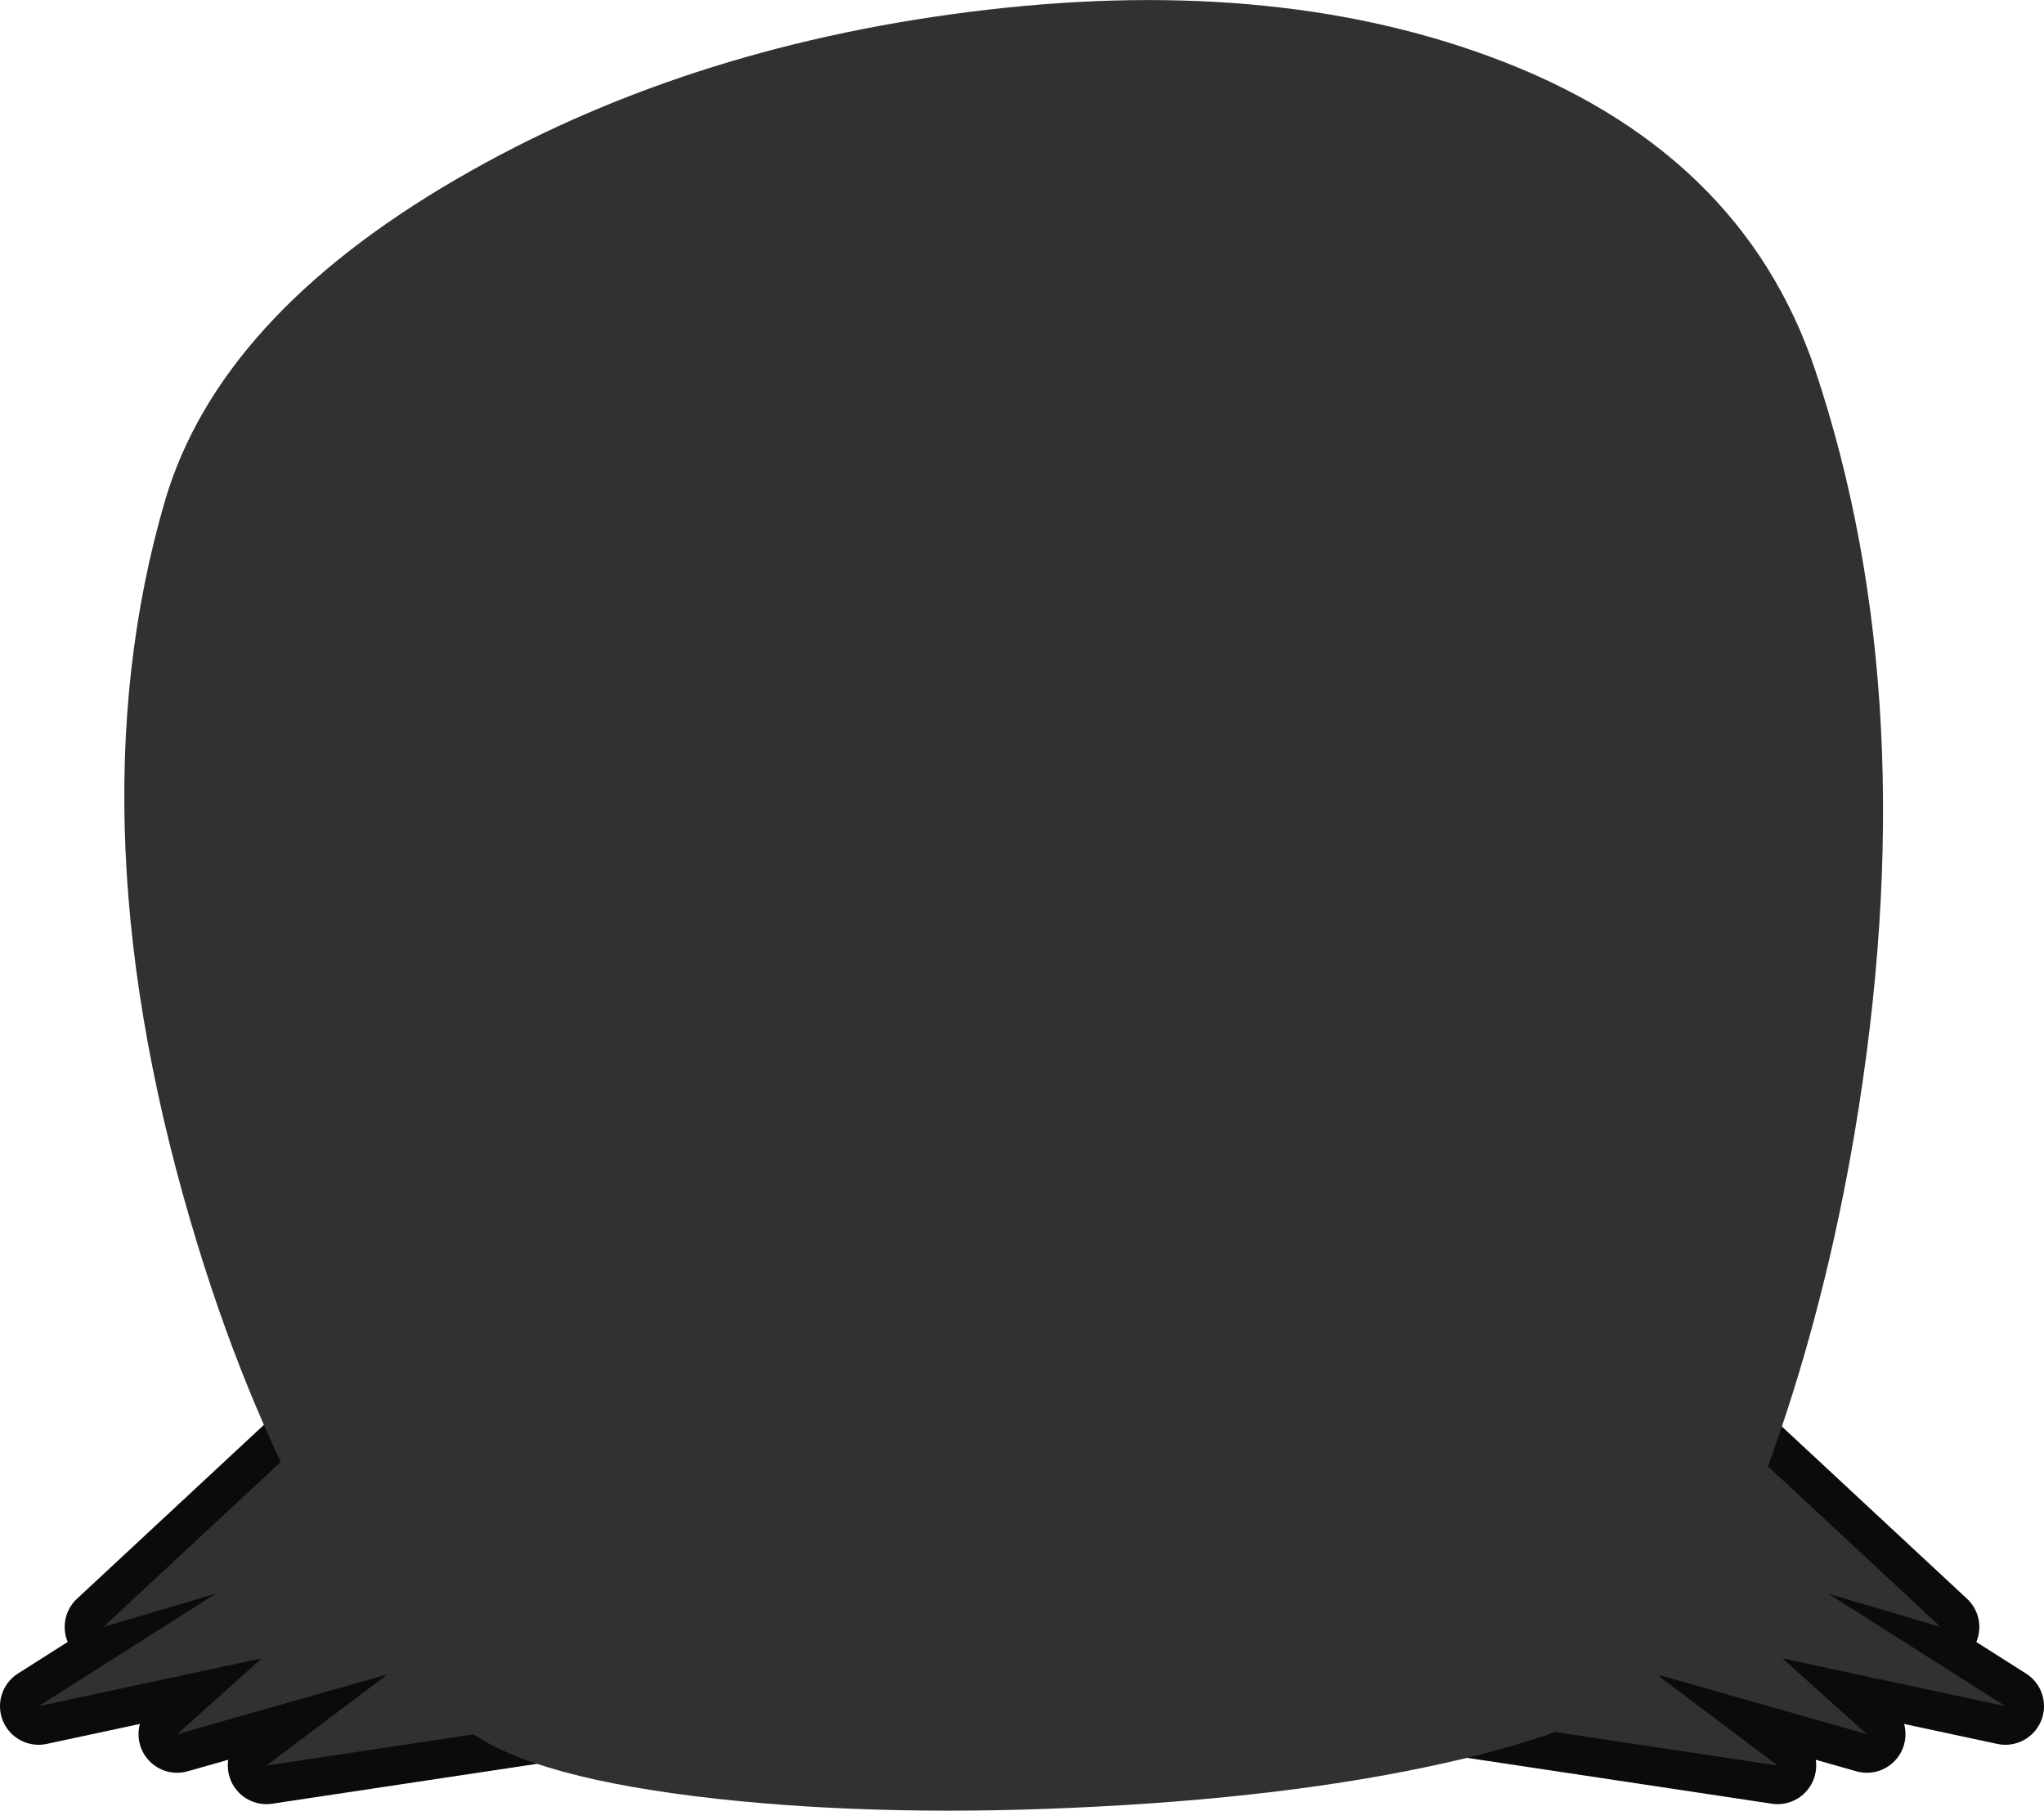<?xml version="1.0" encoding="UTF-8" standalone="no"?>
<svg xmlns:xlink="http://www.w3.org/1999/xlink" height="187.6px" width="211.75px" xmlns="http://www.w3.org/2000/svg">
  <g transform="matrix(1.0, 0.0, 0.0, 1.0, 104.0, 93.8)">
    <path d="M-93.3 74.75 L-56.75 40.75 -36.55 83.1 -76.4 89.1 -63.85 79.65 -85.65 85.85 -76.9 78.0 -100.0 82.95 -81.65 71.3 -93.3 74.75" fill="#313131" fill-rule="evenodd" stroke="none"/>
    <path d="M-93.3 74.75 L-56.75 40.75 -36.55 83.1 -76.4 89.1 -63.85 79.65 -85.65 85.85 -76.9 78.0 -100.0 82.95 -81.65 71.3 -93.3 74.75 Z" fill="none" stroke="#0b0b0b" stroke-linecap="round" stroke-linejoin="round" stroke-width="8.0"/>
    <path d="M97.05 74.75 L60.5 40.75 40.3 83.1 80.15 89.1 67.6 79.65 89.4 85.85 80.65 78.0 103.75 82.95 85.4 71.3 97.05 74.75" fill="#313131" fill-rule="evenodd" stroke="none"/>
    <path d="M97.05 74.75 L60.5 40.75 40.3 83.1 80.15 89.1 67.6 79.65 89.4 85.85 80.65 78.0 103.75 82.95 85.4 71.3 97.05 74.75 Z" fill="none" stroke="#0b0b0b" stroke-linecap="round" stroke-linejoin="round" stroke-width="8.0"/>
    <path d="M84.05 -55.45 Q95.65 -20.8 88.1 23.75 85.15 41.1 79.75 56.45 74.95 70.2 70.05 77.55 65.8 83.95 48.0 88.3 31.9 92.2 9.75 93.35 -11.85 94.5 -29.7 92.55 -48.7 90.45 -55.4 85.55 -62.5 80.35 -70.15 66.85 -78.1 52.85 -83.5 35.25 -96.8 -8.1 -86.9 -41.95 -81.3 -60.95 -56.7 -75.25 -33.5 -88.75 -3.7 -92.55 27.2 -96.5 50.45 -87.9 76.4 -78.3 84.05 -55.45" fill="#313131" fill-rule="evenodd" stroke="none"/>
    <path d="M-93.3 74.75 L-56.75 40.75 -36.55 83.1 -76.4 89.1 -63.85 79.65 -85.65 85.85 -76.9 78.0 -100.0 82.95 -81.65 71.3 -93.3 74.75" fill="#313131" fill-rule="evenodd" stroke="none"/>
    <path d="M97.05 74.75 L60.5 40.75 40.3 83.1 80.15 89.1 67.6 79.65 89.4 85.85 80.65 78.0 103.75 82.95 85.4 71.3 97.05 74.75" fill="#313131" fill-rule="evenodd" stroke="none"/>
  </g>
</svg>
